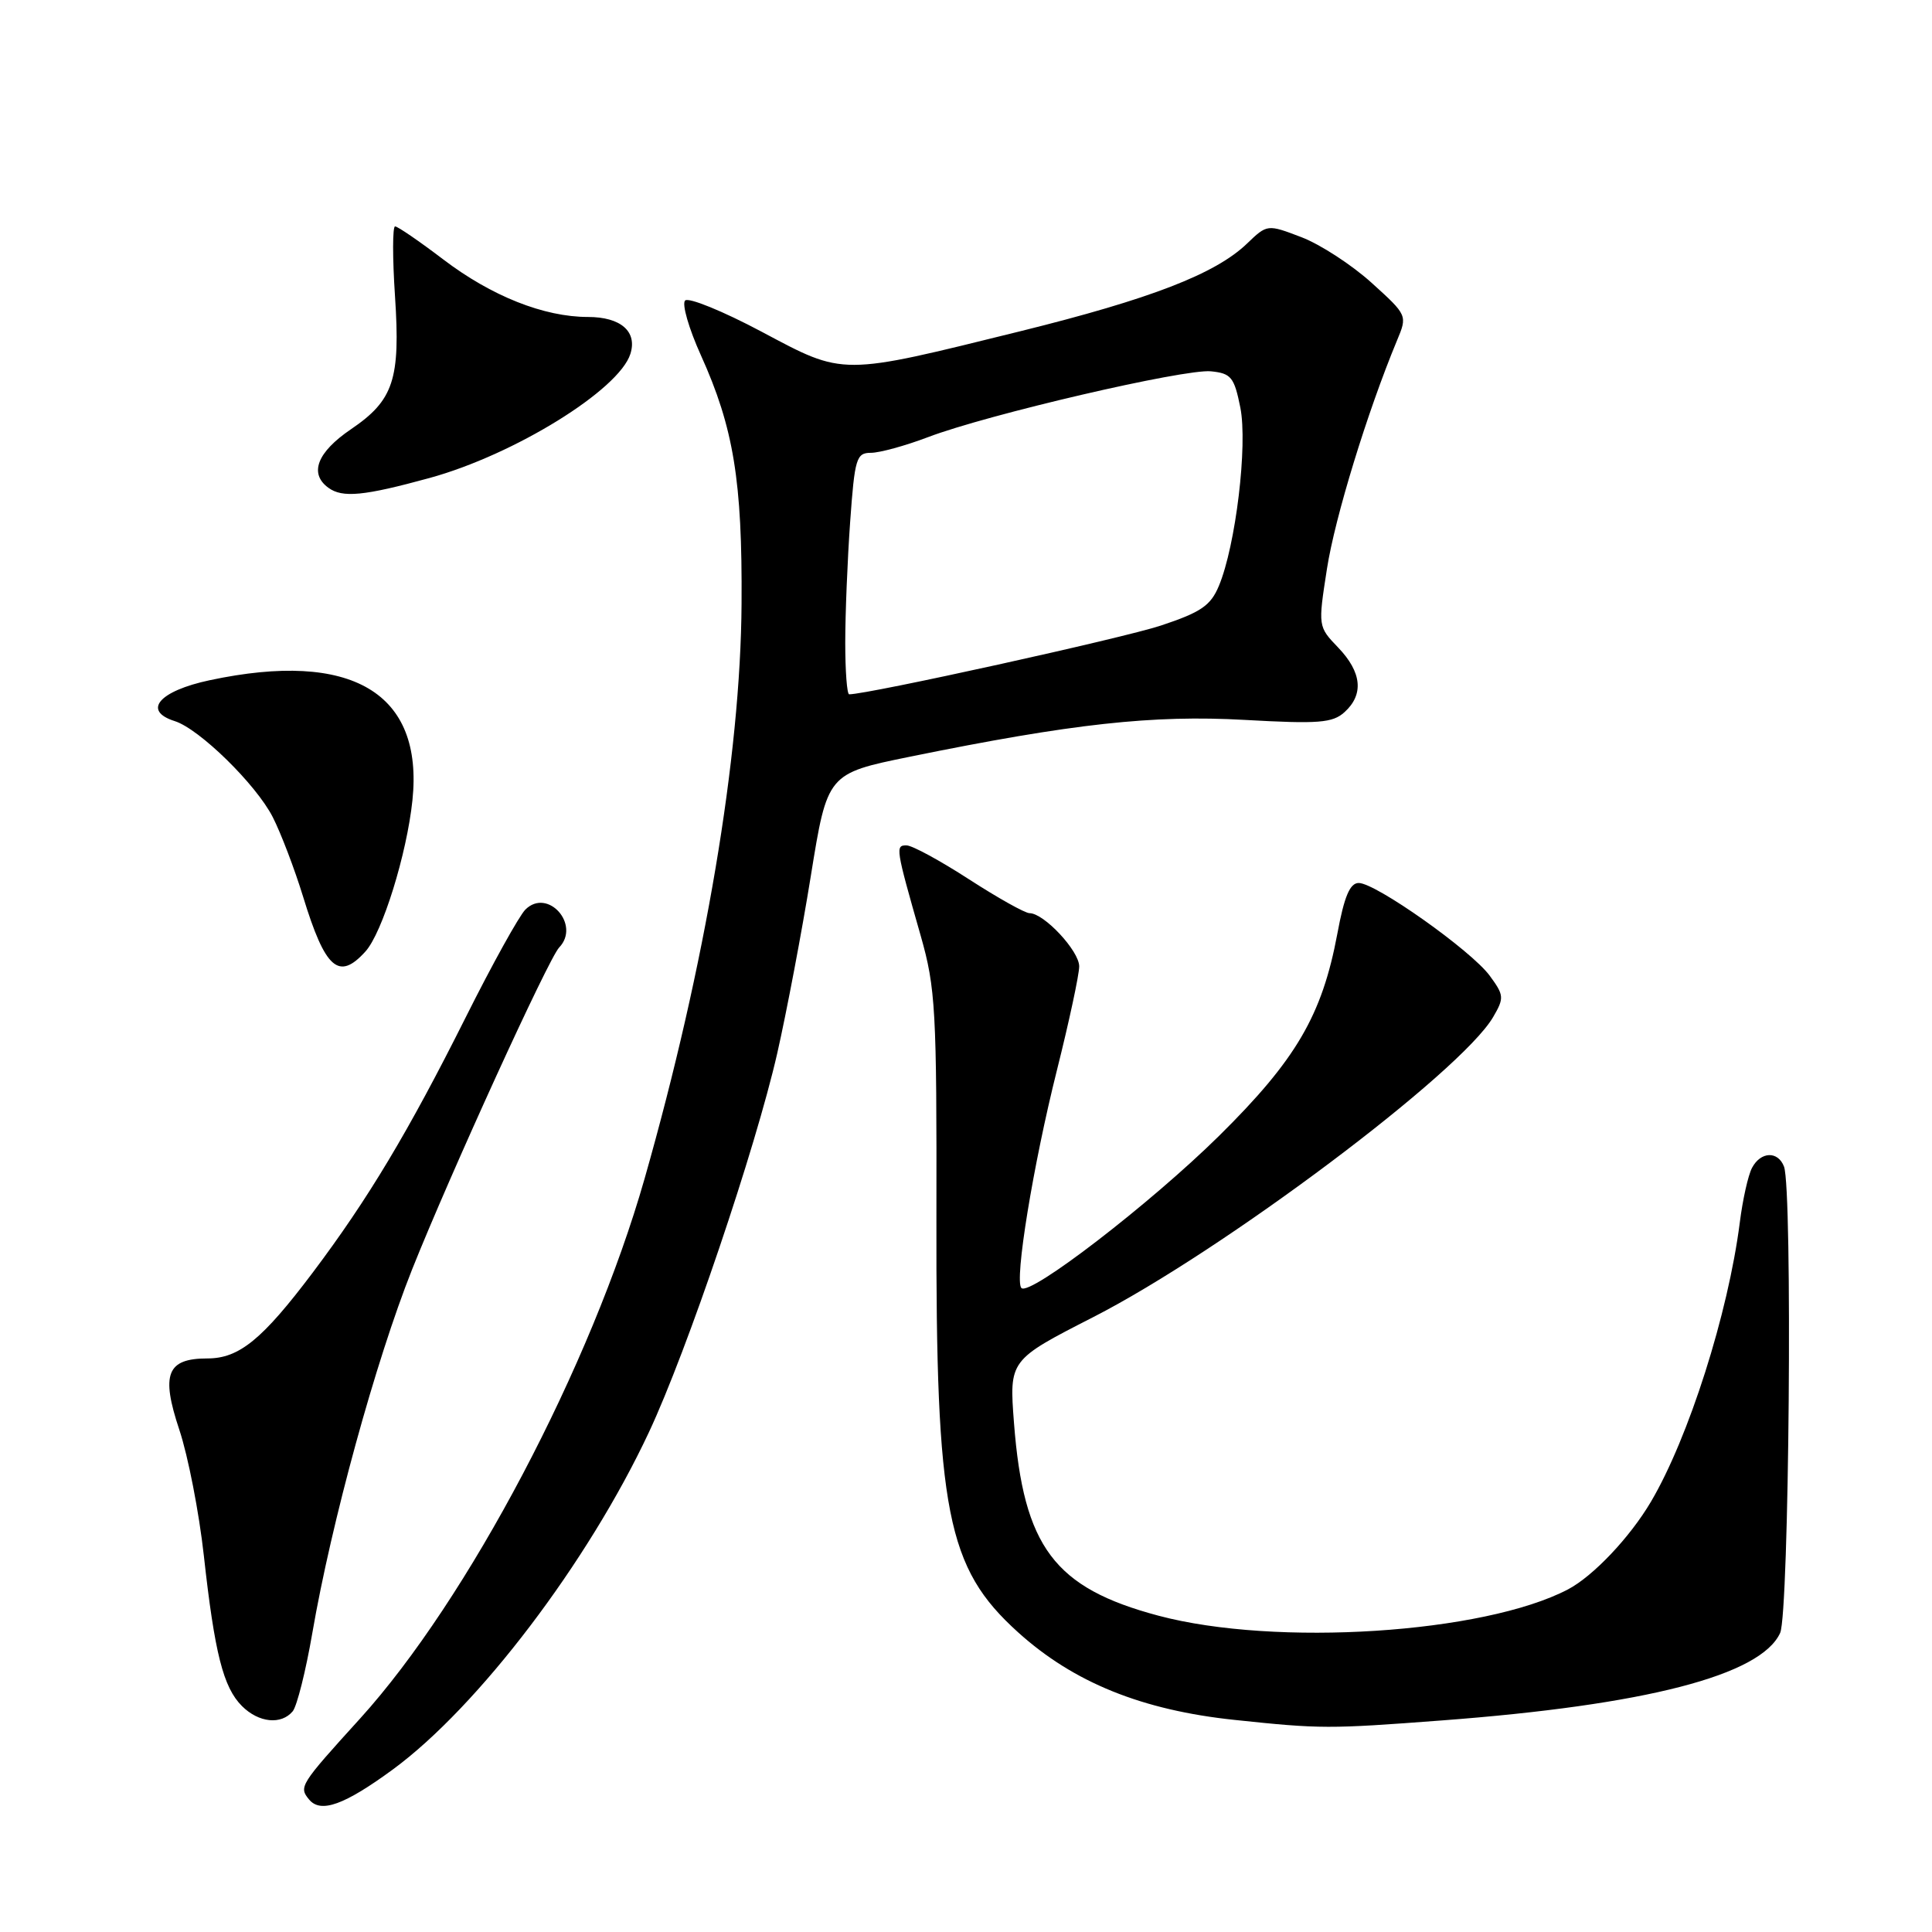 <?xml version="1.0" encoding="UTF-8" standalone="no"?>
<!DOCTYPE svg PUBLIC "-//W3C//DTD SVG 1.1//EN" "http://www.w3.org/Graphics/SVG/1.1/DTD/svg11.dtd" >
<svg xmlns="http://www.w3.org/2000/svg" xmlns:xlink="http://www.w3.org/1999/xlink" version="1.1" viewBox="0 0 256 256">
 <g >
 <path fill="currentColor"
d=" M 52.06 234.46 C 63.37 226.15 77.91 207.01 85.98 189.79 C 91.05 178.98 100.11 152.20 102.99 139.56 C 104.23 134.09 106.24 123.52 107.44 116.06 C 109.63 102.50 109.63 102.50 120.56 100.27 C 142.09 95.88 152.78 94.71 164.91 95.39 C 174.74 95.94 176.57 95.80 178.16 94.36 C 180.74 92.02 180.45 89.08 177.32 85.81 C 174.64 83.02 174.64 83.01 175.83 75.36 C 176.89 68.55 181.18 54.58 185.10 45.14 C 186.50 41.79 186.50 41.78 181.74 37.47 C 179.12 35.10 174.94 32.38 172.45 31.43 C 167.92 29.70 167.92 29.70 165.21 32.30 C 161.03 36.30 152.44 39.62 135.24 43.88 C 111.22 49.82 111.95 49.82 100.93 43.96 C 95.80 41.23 91.23 39.37 90.78 39.82 C 90.33 40.27 91.27 43.53 92.87 47.07 C 97.21 56.67 98.37 63.75 98.26 80.00 C 98.14 100.20 93.45 127.97 85.41 156.18 C 78.35 180.94 62.00 211.96 47.71 227.72 C 39.73 236.51 39.57 236.77 40.96 238.45 C 42.50 240.30 45.63 239.17 52.06 234.46 Z  M 191.00 227.97 C 218.10 225.93 233.32 221.99 235.88 216.37 C 237.07 213.75 237.54 157.57 236.39 154.58 C 235.59 152.48 233.30 152.57 232.15 154.75 C 231.64 155.71 230.91 158.97 230.53 162.00 C 228.99 174.06 223.75 190.53 218.75 199.00 C 215.97 203.71 211.10 208.85 207.77 210.60 C 196.60 216.45 169.04 218.22 153.51 214.09 C 139.69 210.41 135.63 204.99 134.36 188.57 C 133.72 180.22 133.72 180.22 144.85 174.53 C 162.02 165.75 193.56 142.08 197.84 134.78 C 199.33 132.23 199.30 131.88 197.39 129.28 C 194.94 125.95 182.29 117.00 180.04 117.00 C 178.87 117.00 178.12 118.78 177.20 123.75 C 175.18 134.54 171.74 140.42 161.54 150.50 C 152.47 159.45 136.45 171.79 135.34 170.67 C 134.39 169.72 136.89 154.38 140.06 141.76 C 141.68 135.30 143.00 129.13 143.00 128.05 C 143.00 126.00 138.33 121.00 136.42 121.00 C 135.82 121.00 132.22 118.98 128.41 116.52 C 124.61 114.06 120.89 112.03 120.13 112.02 C 118.62 112.00 118.67 112.34 122.00 124.00 C 123.97 130.93 124.13 133.76 124.08 161.37 C 124.00 200.40 125.45 207.75 134.89 216.28 C 142.26 222.94 151.32 226.61 163.62 227.90 C 174.96 229.10 176.09 229.10 191.00 227.97 Z  M 38.79 226.75 C 39.35 226.06 40.52 221.41 41.38 216.41 C 43.91 201.71 49.78 180.34 54.60 168.22 C 59.66 155.54 72.69 127.00 74.09 125.55 C 76.98 122.54 72.56 117.58 69.61 120.53 C 68.78 121.37 65.22 127.78 61.72 134.78 C 54.09 150.01 48.77 158.88 41.45 168.61 C 34.76 177.49 31.69 180.00 27.49 180.00 C 22.11 180.00 21.30 182.07 23.76 189.45 C 24.92 192.92 26.38 200.43 27.01 206.13 C 28.44 219.06 29.58 223.58 32.06 226.06 C 34.28 228.28 37.27 228.58 38.79 226.75 Z  M 48.42 126.08 C 50.66 123.62 53.91 113.15 54.65 106.04 C 56.14 91.78 46.60 86.13 27.80 90.13 C 21.07 91.56 18.83 94.18 23.15 95.55 C 26.42 96.58 33.93 103.94 36.14 108.27 C 37.22 110.39 39.03 115.13 40.16 118.81 C 43.10 128.41 44.89 129.99 48.42 126.08 Z  M 56.94 63.33 C 68.14 60.25 82.02 51.68 83.53 46.89 C 84.47 43.93 82.25 42.00 77.91 42.00 C 72.08 42.00 65.13 39.24 58.74 34.38 C 55.57 31.97 52.70 30.00 52.35 30.00 C 52.01 30.00 52.00 34.16 52.34 39.25 C 53.07 50.28 52.16 53.04 46.50 56.88 C 42.02 59.92 40.93 62.75 43.51 64.63 C 45.38 66.00 48.22 65.72 56.94 63.33 Z  M 112.00 85.15 C 112.00 81.39 112.29 74.19 112.65 69.15 C 113.25 60.73 113.47 60.00 115.40 60.00 C 116.55 60.00 119.95 59.07 122.95 57.93 C 130.85 54.92 156.93 48.86 160.45 49.20 C 163.13 49.47 163.54 49.97 164.35 54.00 C 165.34 58.98 163.74 72.29 161.51 77.63 C 160.42 80.25 159.13 81.13 153.82 82.89 C 148.87 84.54 115.04 92.00 112.52 92.00 C 112.23 92.00 112.00 88.92 112.00 85.15 Z "/>
</g>
</svg>